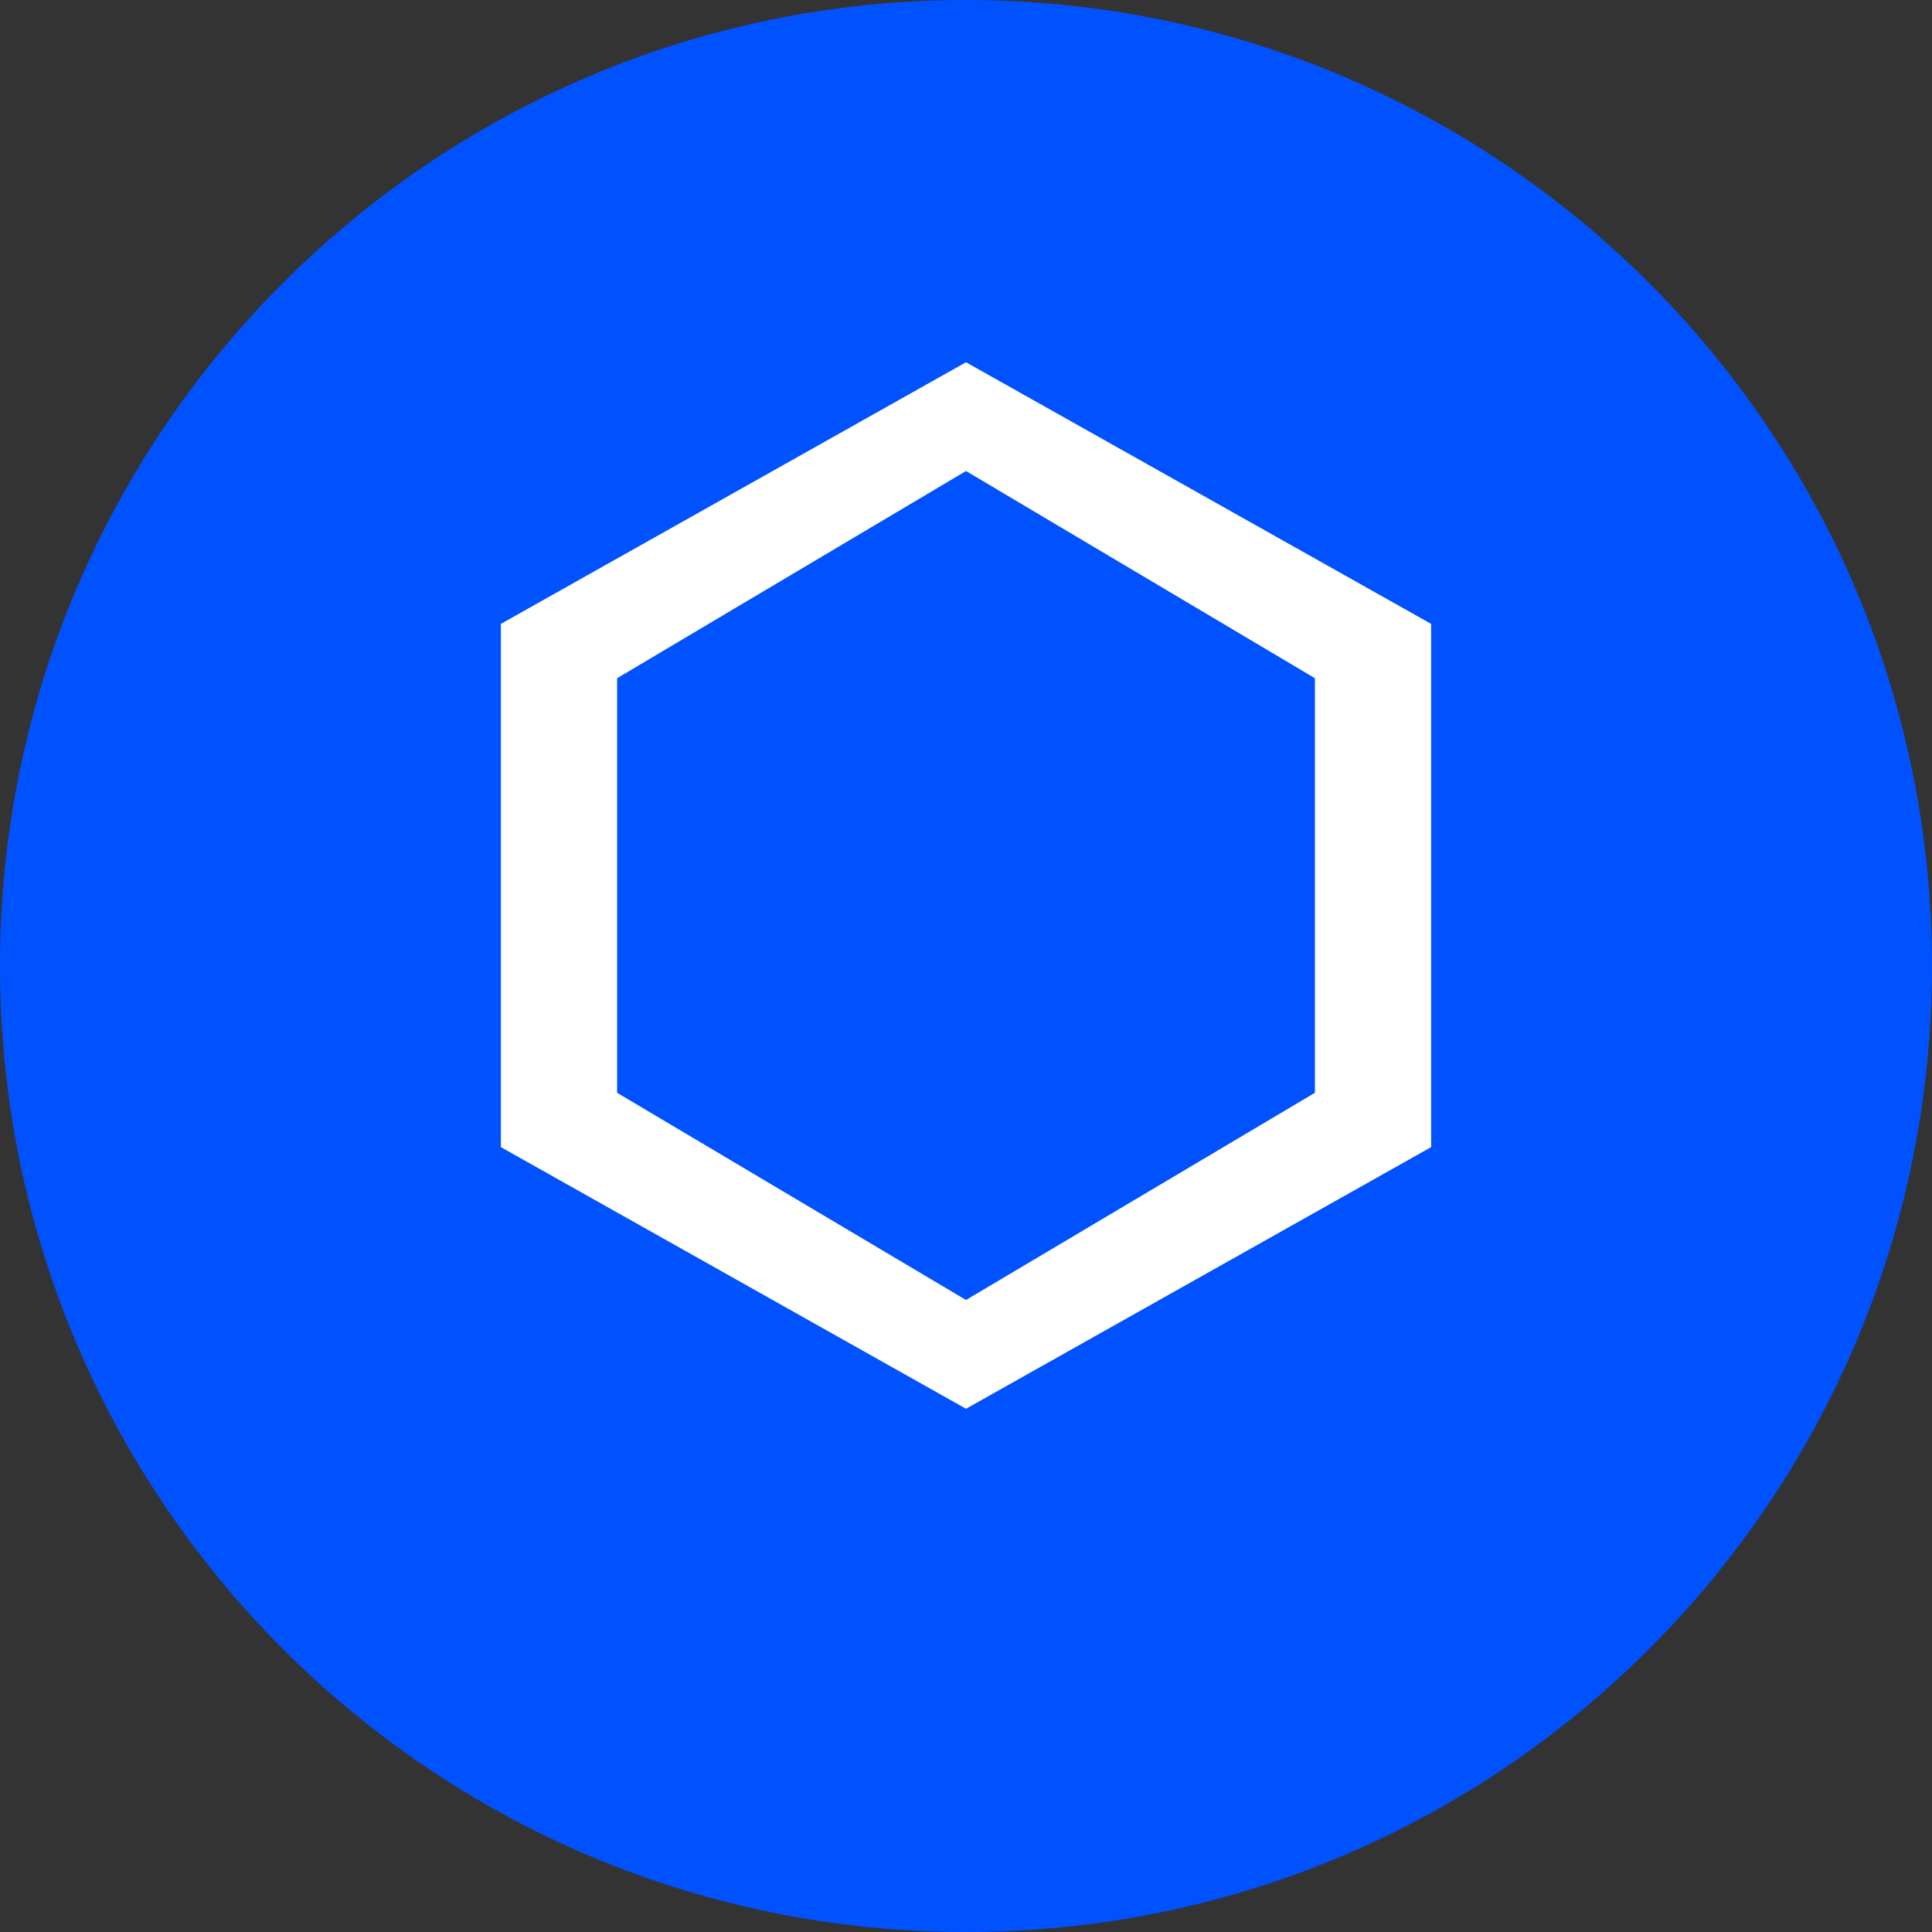 <svg width="24" height="24" viewBox="0 0 24 24" fill="none" xmlns="http://www.w3.org/2000/svg">
  <rect x="0" y="0" width="24" height="24" fill="#333333" stroke="none"/>
  <path d="M12 24C18.627 24 24 18.627 24 12C24 5.373 18.627 0 12 0C5.373 0 0 5.373 0 12C0 18.627 5.373 24 12 24Z" fill="#0052FF"/>
  <path d="M12 4.5L6.222 7.75V14.25L12 17.5L17.778 14.25V7.75L12 4.5ZM7.666 13.575V8.425L12 5.851L16.334 8.425V13.575L12 16.149L7.666 13.575Z" fill="white"/>
</svg> 